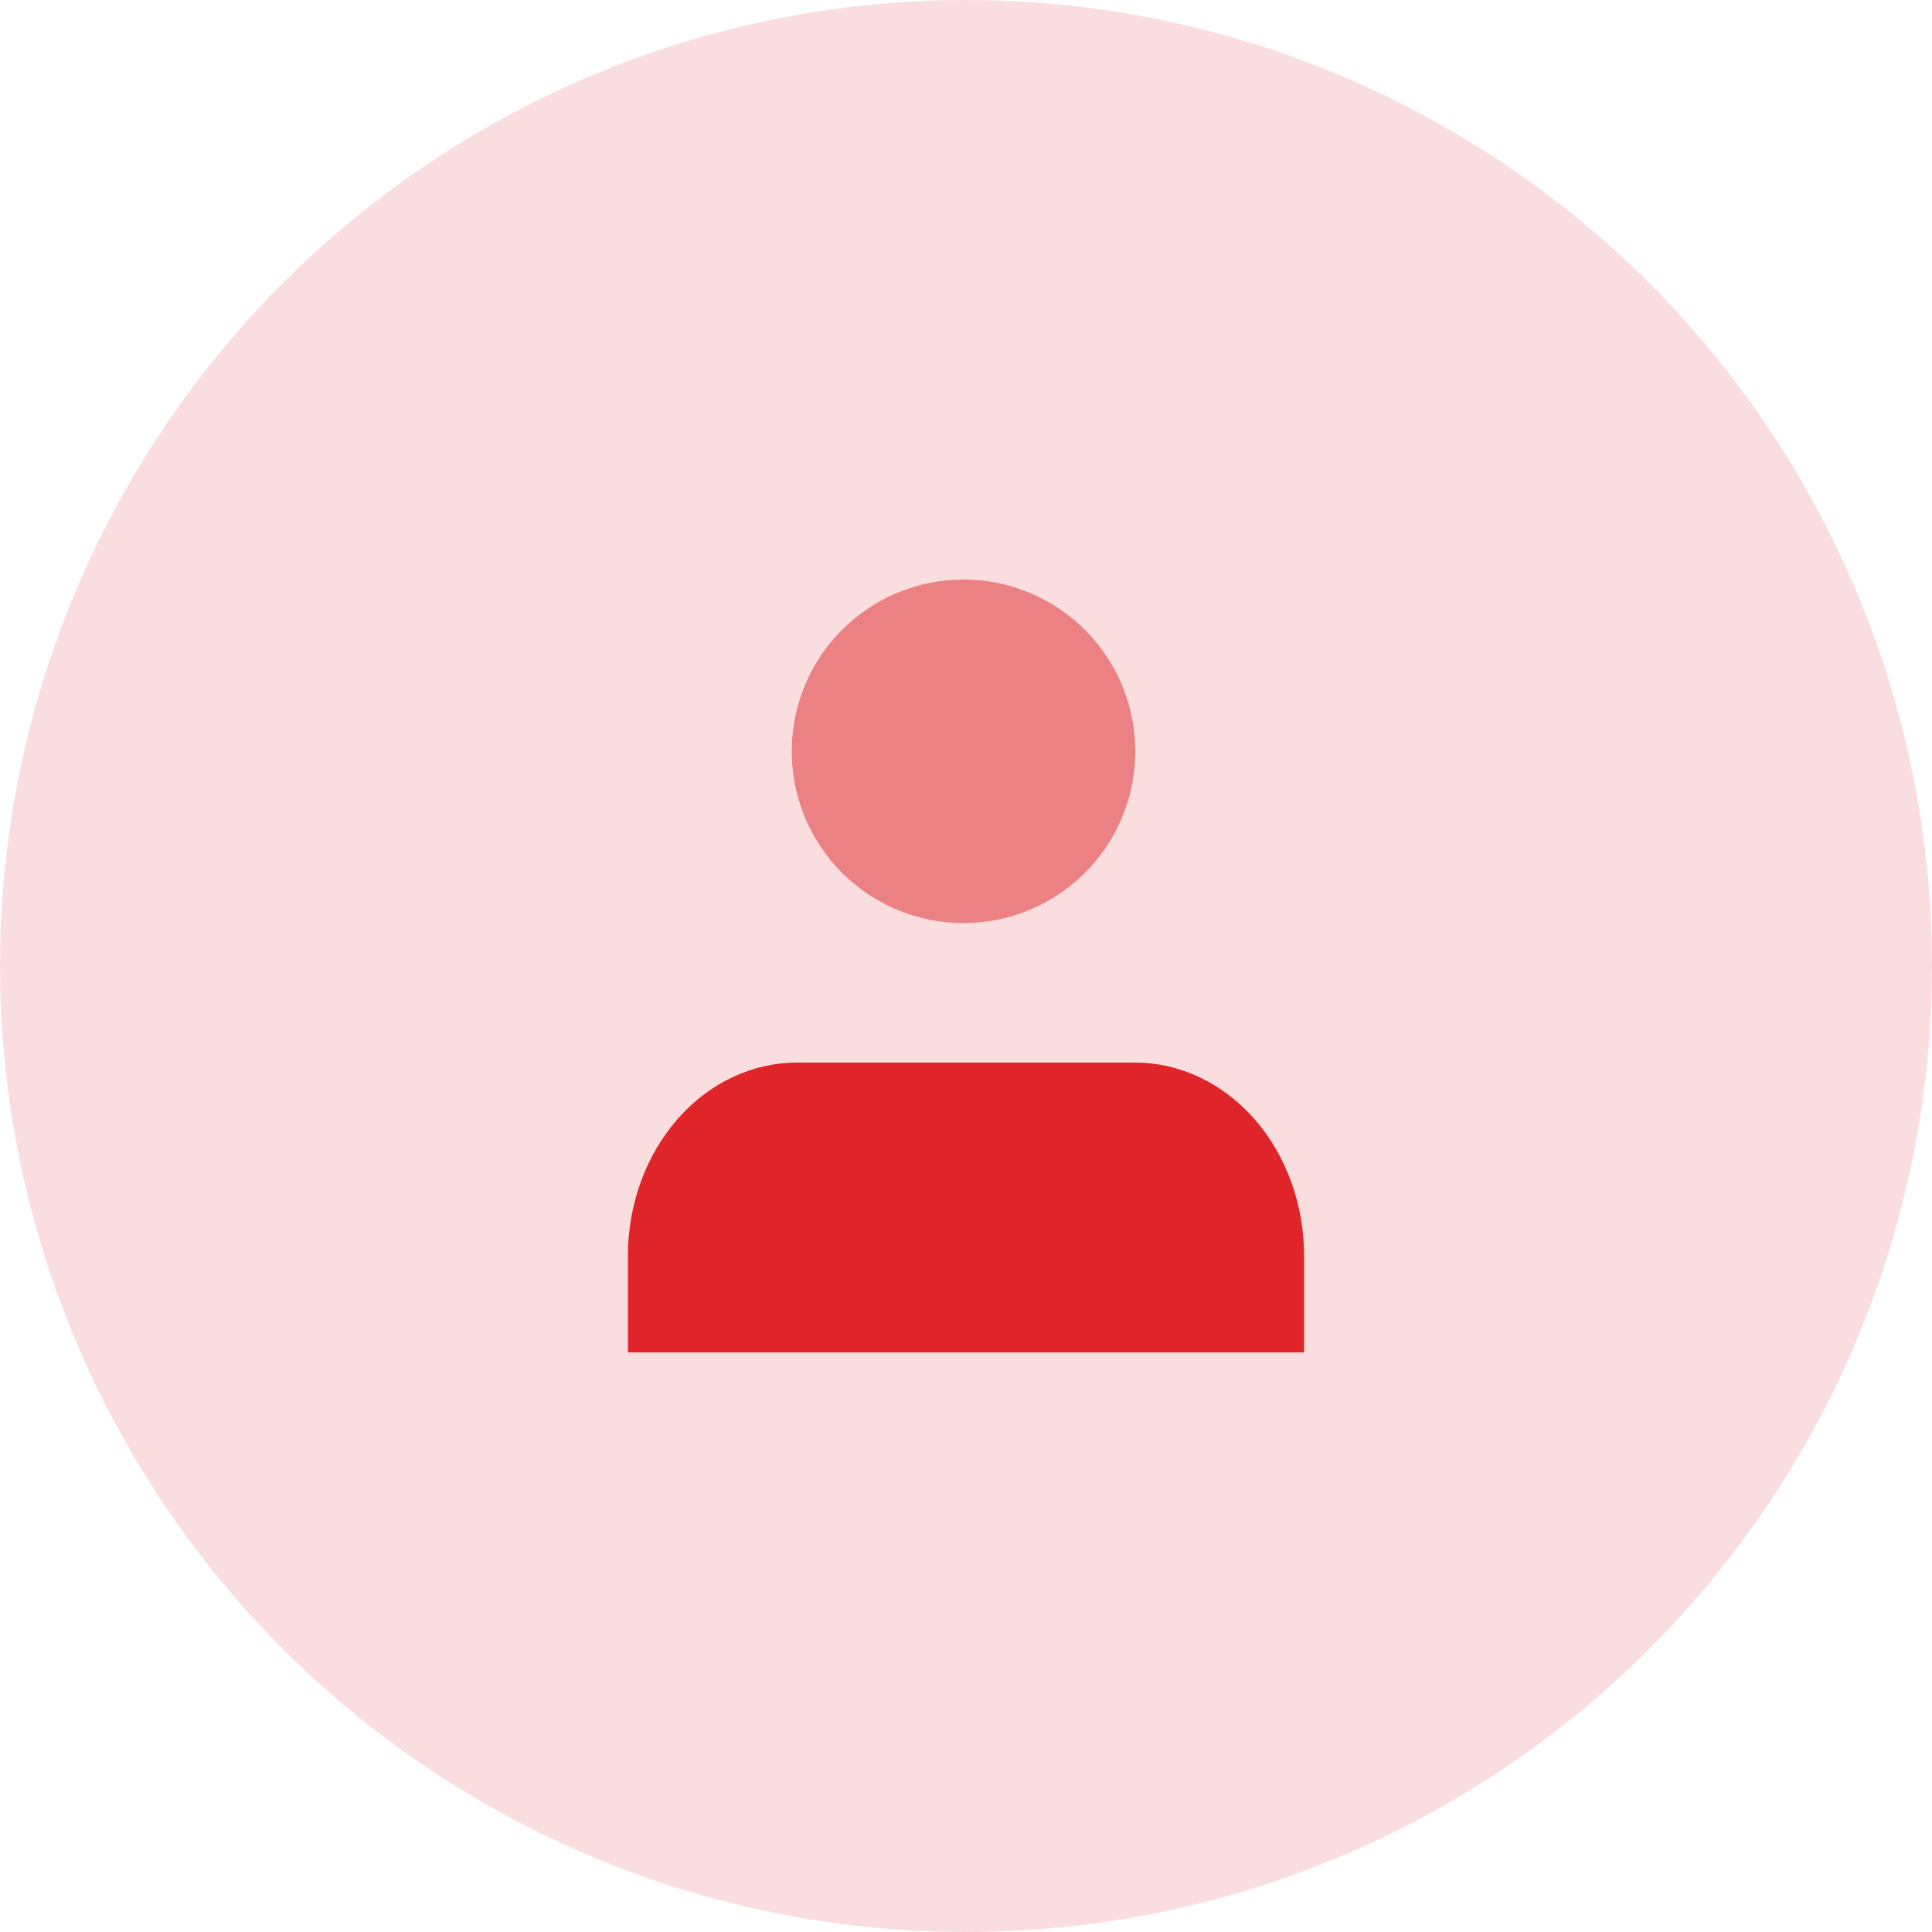 <svg width="40" height="40" fill="none" xmlns="http://www.w3.org/2000/svg"><circle cx="20" cy="20" r="20" fill="#DF252A" fill-opacity=".15"/><path d="M27 28v-2c0-1.06-.369-2.078-1.025-2.828C25.318 22.422 24.428 22 23.5 22h-7c-.928 0-1.819.421-2.475 1.172C13.37 23.922 13 24.939 13 26v2" fill="#DF252A"/><path opacity=".5" d="M19.889 19.111a3.556 3.556 0 100-7.111 3.556 3.556 0 000 7.111z" fill="#DF252A"/></svg>